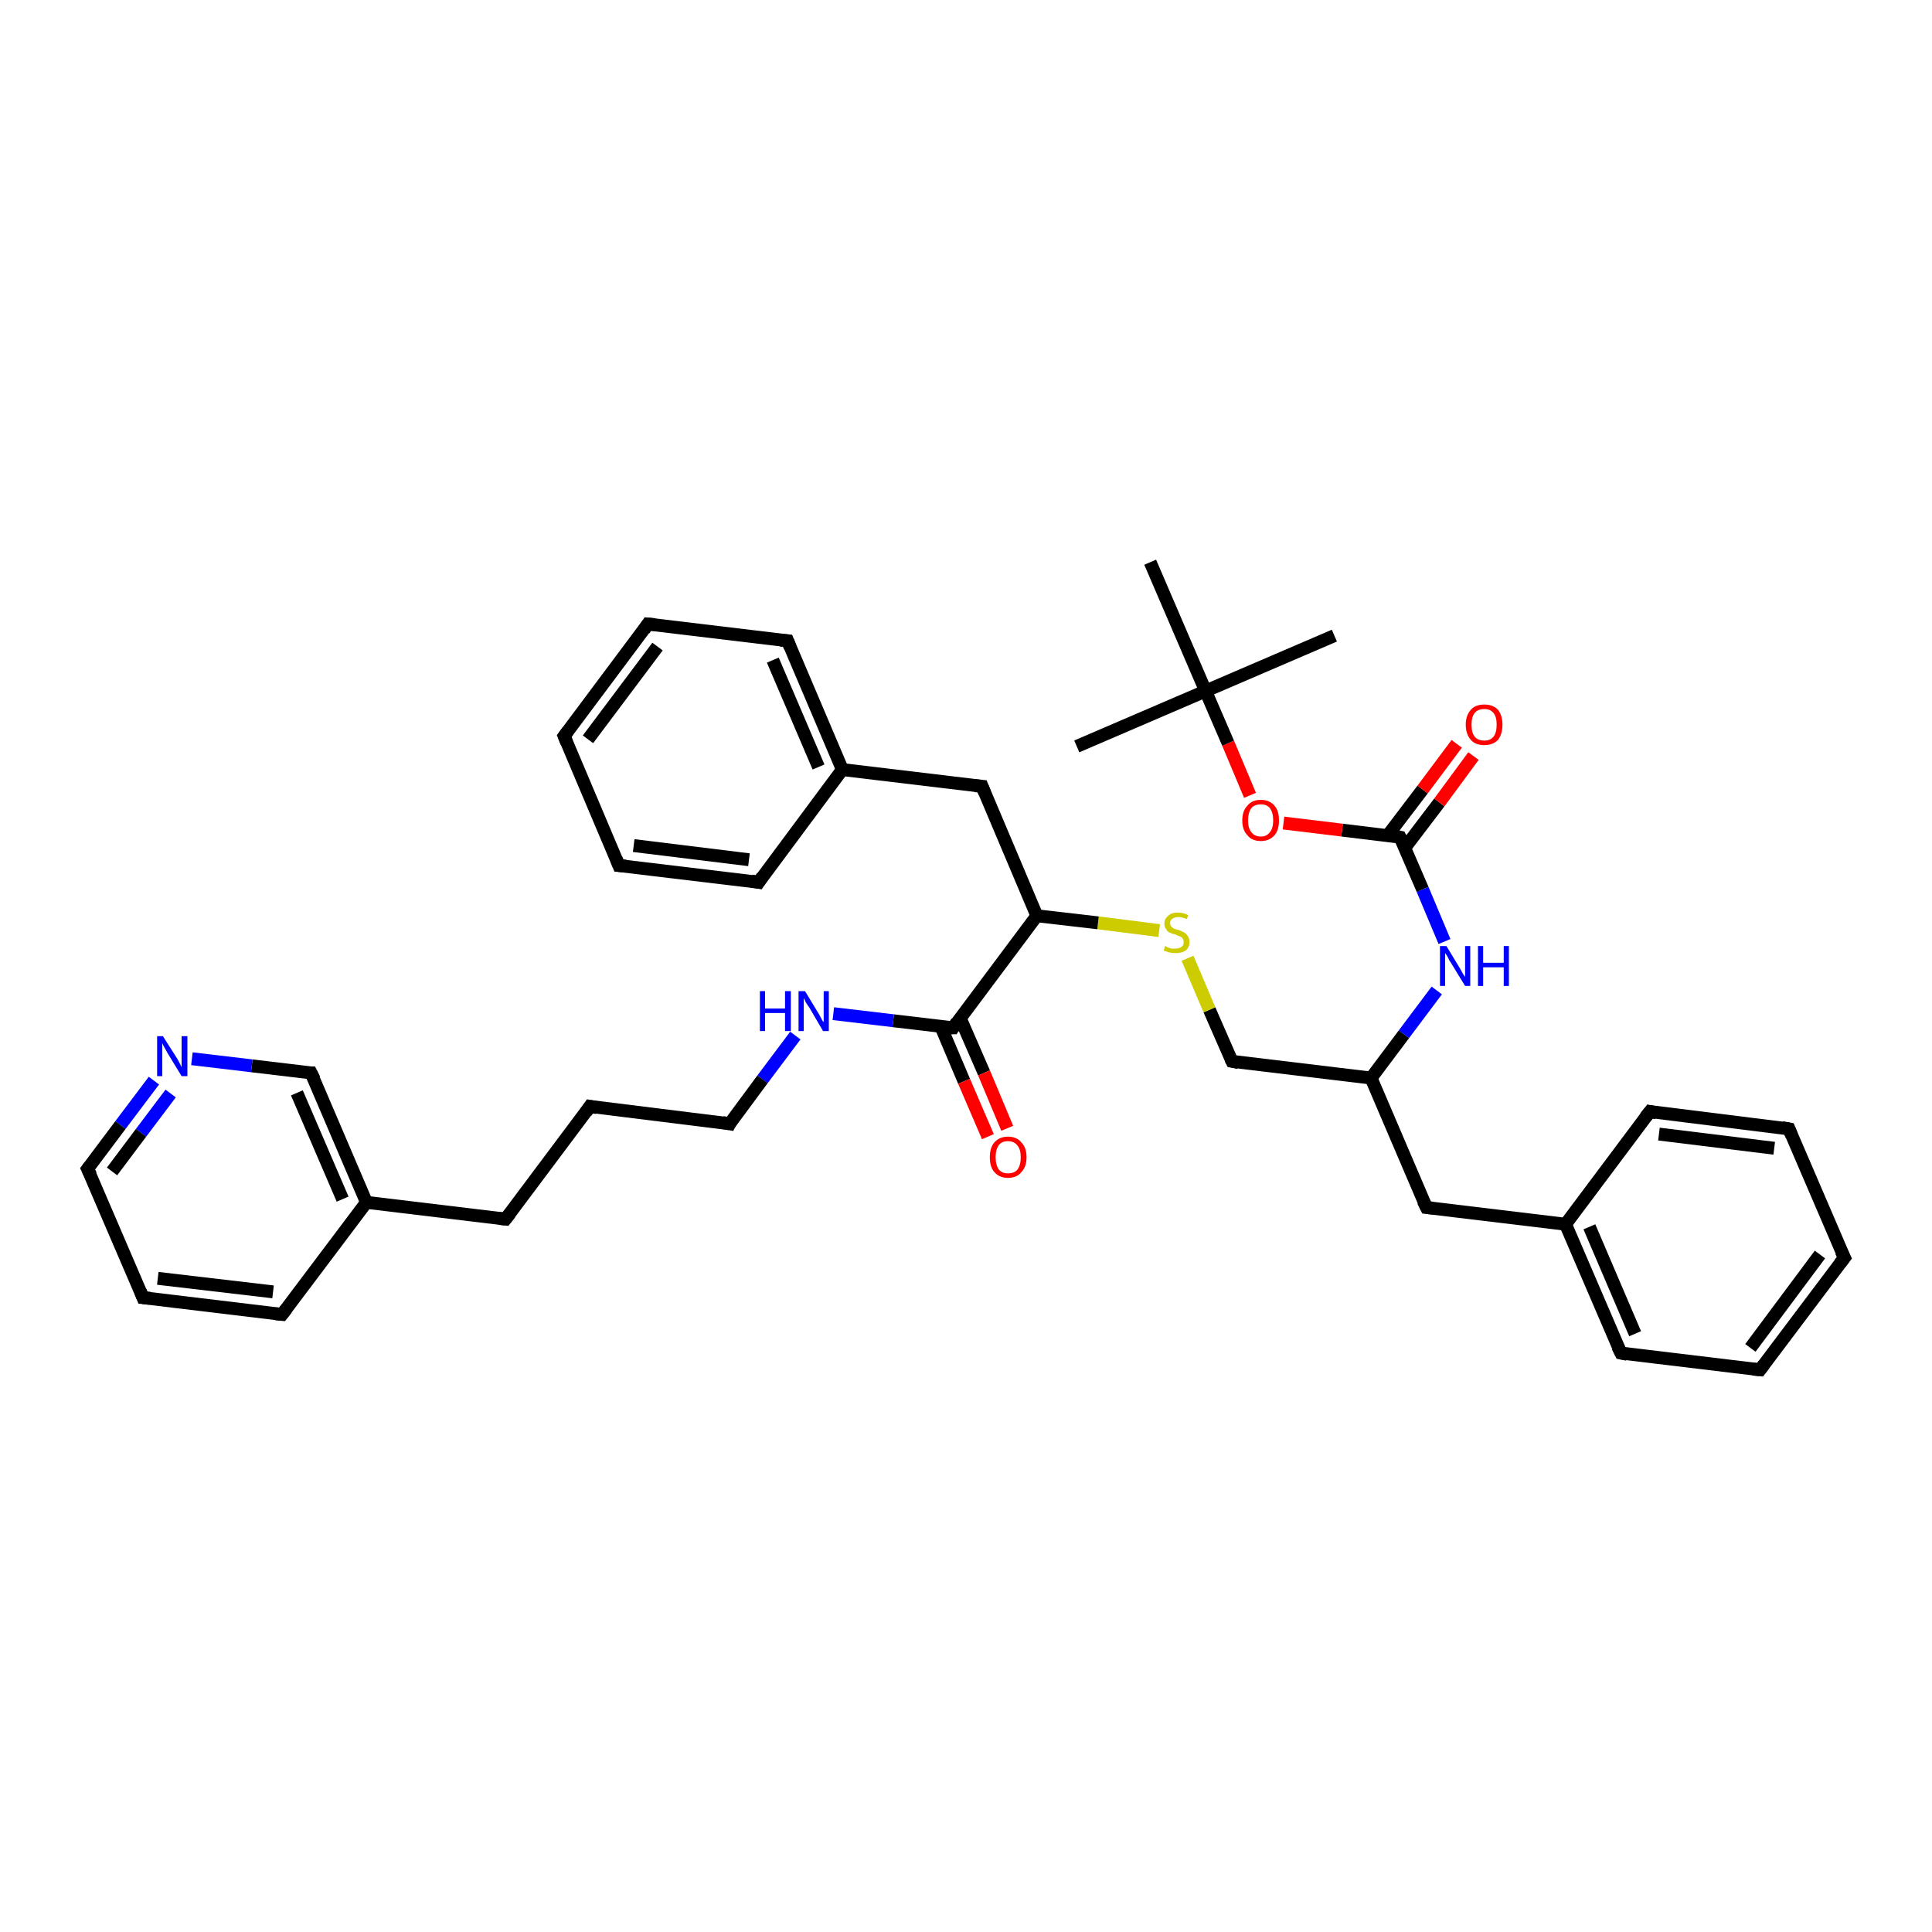 <?xml version='1.0' encoding='iso-8859-1'?>
<svg version='1.1' baseProfile='full'
              xmlns='http://www.w3.org/2000/svg'
                      xmlns:rdkit='http://www.rdkit.org/xml'
                      xmlns:xlink='http://www.w3.org/1999/xlink'
                  xml:space='preserve'
width='300px' height='300px' viewBox='0 0 300 300'>
<!-- END OF HEADER -->
<rect style='opacity:1.0;fill:#FFFFFF;stroke:none' width='300.0' height='300.0' x='0.0' y='0.0'> </rect>
<path class='bond-0 atom-0 atom-1' d='M 191.3,164.8 L 212.9,167.4' style='fill:none;fill-rule:evenodd;stroke:#000000;stroke-width:2.0px;stroke-linecap:butt;stroke-linejoin:miter;stroke-opacity:1' />
<path class='bond-1 atom-1 atom-2' d='M 212.9,167.4 L 221.5,187.5' style='fill:none;fill-rule:evenodd;stroke:#000000;stroke-width:2.0px;stroke-linecap:butt;stroke-linejoin:miter;stroke-opacity:1' />
<path class='bond-2 atom-2 atom-3' d='M 221.5,187.5 L 243.1,190.1' style='fill:none;fill-rule:evenodd;stroke:#000000;stroke-width:2.0px;stroke-linecap:butt;stroke-linejoin:miter;stroke-opacity:1' />
<path class='bond-3 atom-3 atom-4' d='M 243.1,190.1 L 251.7,210.1' style='fill:none;fill-rule:evenodd;stroke:#000000;stroke-width:2.0px;stroke-linecap:butt;stroke-linejoin:miter;stroke-opacity:1' />
<path class='bond-3 atom-3 atom-4' d='M 246.8,190.5 L 253.9,207.1' style='fill:none;fill-rule:evenodd;stroke:#000000;stroke-width:2.0px;stroke-linecap:butt;stroke-linejoin:miter;stroke-opacity:1' />
<path class='bond-4 atom-4 atom-5' d='M 251.7,210.1 L 273.3,212.7' style='fill:none;fill-rule:evenodd;stroke:#000000;stroke-width:2.0px;stroke-linecap:butt;stroke-linejoin:miter;stroke-opacity:1' />
<path class='bond-5 atom-5 atom-6' d='M 273.3,212.7 L 286.4,195.3' style='fill:none;fill-rule:evenodd;stroke:#000000;stroke-width:2.0px;stroke-linecap:butt;stroke-linejoin:miter;stroke-opacity:1' />
<path class='bond-5 atom-5 atom-6' d='M 271.8,209.3 L 282.6,194.8' style='fill:none;fill-rule:evenodd;stroke:#000000;stroke-width:2.0px;stroke-linecap:butt;stroke-linejoin:miter;stroke-opacity:1' />
<path class='bond-6 atom-6 atom-7' d='M 286.4,195.3 L 277.8,175.3' style='fill:none;fill-rule:evenodd;stroke:#000000;stroke-width:2.0px;stroke-linecap:butt;stroke-linejoin:miter;stroke-opacity:1' />
<path class='bond-7 atom-7 atom-8' d='M 277.8,175.3 L 256.2,172.6' style='fill:none;fill-rule:evenodd;stroke:#000000;stroke-width:2.0px;stroke-linecap:butt;stroke-linejoin:miter;stroke-opacity:1' />
<path class='bond-7 atom-7 atom-8' d='M 275.5,178.3 L 257.6,176.1' style='fill:none;fill-rule:evenodd;stroke:#000000;stroke-width:2.0px;stroke-linecap:butt;stroke-linejoin:miter;stroke-opacity:1' />
<path class='bond-8 atom-1 atom-9' d='M 212.9,167.4 L 218.0,160.6' style='fill:none;fill-rule:evenodd;stroke:#000000;stroke-width:2.0px;stroke-linecap:butt;stroke-linejoin:miter;stroke-opacity:1' />
<path class='bond-8 atom-1 atom-9' d='M 218.0,160.6 L 223.1,153.8' style='fill:none;fill-rule:evenodd;stroke:#0000FF;stroke-width:2.0px;stroke-linecap:butt;stroke-linejoin:miter;stroke-opacity:1' />
<path class='bond-9 atom-9 atom-10' d='M 224.3,146.2 L 220.9,138.1' style='fill:none;fill-rule:evenodd;stroke:#0000FF;stroke-width:2.0px;stroke-linecap:butt;stroke-linejoin:miter;stroke-opacity:1' />
<path class='bond-9 atom-9 atom-10' d='M 220.9,138.1 L 217.4,130.0' style='fill:none;fill-rule:evenodd;stroke:#000000;stroke-width:2.0px;stroke-linecap:butt;stroke-linejoin:miter;stroke-opacity:1' />
<path class='bond-10 atom-10 atom-11' d='M 217.4,130.0 L 208.4,128.9' style='fill:none;fill-rule:evenodd;stroke:#000000;stroke-width:2.0px;stroke-linecap:butt;stroke-linejoin:miter;stroke-opacity:1' />
<path class='bond-10 atom-10 atom-11' d='M 208.4,128.9 L 199.3,127.8' style='fill:none;fill-rule:evenodd;stroke:#FF0000;stroke-width:2.0px;stroke-linecap:butt;stroke-linejoin:miter;stroke-opacity:1' />
<path class='bond-11 atom-11 atom-12' d='M 194.1,123.5 L 190.7,115.4' style='fill:none;fill-rule:evenodd;stroke:#FF0000;stroke-width:2.0px;stroke-linecap:butt;stroke-linejoin:miter;stroke-opacity:1' />
<path class='bond-11 atom-11 atom-12' d='M 190.7,115.4 L 187.2,107.3' style='fill:none;fill-rule:evenodd;stroke:#000000;stroke-width:2.0px;stroke-linecap:butt;stroke-linejoin:miter;stroke-opacity:1' />
<path class='bond-12 atom-12 atom-13' d='M 187.2,107.3 L 167.2,115.9' style='fill:none;fill-rule:evenodd;stroke:#000000;stroke-width:2.0px;stroke-linecap:butt;stroke-linejoin:miter;stroke-opacity:1' />
<path class='bond-13 atom-12 atom-14' d='M 187.2,107.3 L 207.2,98.7' style='fill:none;fill-rule:evenodd;stroke:#000000;stroke-width:2.0px;stroke-linecap:butt;stroke-linejoin:miter;stroke-opacity:1' />
<path class='bond-14 atom-12 atom-15' d='M 187.2,107.3 L 178.6,87.3' style='fill:none;fill-rule:evenodd;stroke:#000000;stroke-width:2.0px;stroke-linecap:butt;stroke-linejoin:miter;stroke-opacity:1' />
<path class='bond-15 atom-10 atom-16' d='M 218.1,131.7 L 223.5,124.6' style='fill:none;fill-rule:evenodd;stroke:#000000;stroke-width:2.0px;stroke-linecap:butt;stroke-linejoin:miter;stroke-opacity:1' />
<path class='bond-15 atom-10 atom-16' d='M 223.5,124.6 L 228.8,117.4' style='fill:none;fill-rule:evenodd;stroke:#FF0000;stroke-width:2.0px;stroke-linecap:butt;stroke-linejoin:miter;stroke-opacity:1' />
<path class='bond-15 atom-10 atom-16' d='M 215.5,129.7 L 220.9,122.6' style='fill:none;fill-rule:evenodd;stroke:#000000;stroke-width:2.0px;stroke-linecap:butt;stroke-linejoin:miter;stroke-opacity:1' />
<path class='bond-15 atom-10 atom-16' d='M 220.9,122.6 L 226.2,115.5' style='fill:none;fill-rule:evenodd;stroke:#FF0000;stroke-width:2.0px;stroke-linecap:butt;stroke-linejoin:miter;stroke-opacity:1' />
<path class='bond-16 atom-0 atom-17' d='M 191.3,164.8 L 187.8,156.8' style='fill:none;fill-rule:evenodd;stroke:#000000;stroke-width:2.0px;stroke-linecap:butt;stroke-linejoin:miter;stroke-opacity:1' />
<path class='bond-16 atom-0 atom-17' d='M 187.8,156.8 L 184.4,148.8' style='fill:none;fill-rule:evenodd;stroke:#CCCC00;stroke-width:2.0px;stroke-linecap:butt;stroke-linejoin:miter;stroke-opacity:1' />
<path class='bond-17 atom-17 atom-18' d='M 180.0,144.5 L 170.5,143.3' style='fill:none;fill-rule:evenodd;stroke:#CCCC00;stroke-width:2.0px;stroke-linecap:butt;stroke-linejoin:miter;stroke-opacity:1' />
<path class='bond-17 atom-17 atom-18' d='M 170.5,143.3 L 161.0,142.2' style='fill:none;fill-rule:evenodd;stroke:#000000;stroke-width:2.0px;stroke-linecap:butt;stroke-linejoin:miter;stroke-opacity:1' />
<path class='bond-18 atom-18 atom-19' d='M 161.0,142.2 L 148.0,159.6' style='fill:none;fill-rule:evenodd;stroke:#000000;stroke-width:2.0px;stroke-linecap:butt;stroke-linejoin:miter;stroke-opacity:1' />
<path class='bond-19 atom-19 atom-20' d='M 148.0,159.6 L 138.7,158.5' style='fill:none;fill-rule:evenodd;stroke:#000000;stroke-width:2.0px;stroke-linecap:butt;stroke-linejoin:miter;stroke-opacity:1' />
<path class='bond-19 atom-19 atom-20' d='M 138.7,158.5 L 129.4,157.4' style='fill:none;fill-rule:evenodd;stroke:#0000FF;stroke-width:2.0px;stroke-linecap:butt;stroke-linejoin:miter;stroke-opacity:1' />
<path class='bond-20 atom-20 atom-21' d='M 123.5,160.8 L 118.4,167.6' style='fill:none;fill-rule:evenodd;stroke:#0000FF;stroke-width:2.0px;stroke-linecap:butt;stroke-linejoin:miter;stroke-opacity:1' />
<path class='bond-20 atom-20 atom-21' d='M 118.4,167.6 L 113.3,174.5' style='fill:none;fill-rule:evenodd;stroke:#000000;stroke-width:2.0px;stroke-linecap:butt;stroke-linejoin:miter;stroke-opacity:1' />
<path class='bond-21 atom-21 atom-22' d='M 113.3,174.5 L 91.6,171.8' style='fill:none;fill-rule:evenodd;stroke:#000000;stroke-width:2.0px;stroke-linecap:butt;stroke-linejoin:miter;stroke-opacity:1' />
<path class='bond-22 atom-22 atom-23' d='M 91.6,171.8 L 78.5,189.3' style='fill:none;fill-rule:evenodd;stroke:#000000;stroke-width:2.0px;stroke-linecap:butt;stroke-linejoin:miter;stroke-opacity:1' />
<path class='bond-23 atom-23 atom-24' d='M 78.5,189.3 L 56.9,186.7' style='fill:none;fill-rule:evenodd;stroke:#000000;stroke-width:2.0px;stroke-linecap:butt;stroke-linejoin:miter;stroke-opacity:1' />
<path class='bond-24 atom-24 atom-25' d='M 56.9,186.7 L 48.3,166.6' style='fill:none;fill-rule:evenodd;stroke:#000000;stroke-width:2.0px;stroke-linecap:butt;stroke-linejoin:miter;stroke-opacity:1' />
<path class='bond-24 atom-24 atom-25' d='M 53.2,186.2 L 46.1,169.7' style='fill:none;fill-rule:evenodd;stroke:#000000;stroke-width:2.0px;stroke-linecap:butt;stroke-linejoin:miter;stroke-opacity:1' />
<path class='bond-25 atom-25 atom-26' d='M 48.3,166.6 L 39.1,165.5' style='fill:none;fill-rule:evenodd;stroke:#000000;stroke-width:2.0px;stroke-linecap:butt;stroke-linejoin:miter;stroke-opacity:1' />
<path class='bond-25 atom-25 atom-26' d='M 39.1,165.5 L 29.8,164.4' style='fill:none;fill-rule:evenodd;stroke:#0000FF;stroke-width:2.0px;stroke-linecap:butt;stroke-linejoin:miter;stroke-opacity:1' />
<path class='bond-26 atom-26 atom-27' d='M 23.9,167.8 L 18.7,174.7' style='fill:none;fill-rule:evenodd;stroke:#0000FF;stroke-width:2.0px;stroke-linecap:butt;stroke-linejoin:miter;stroke-opacity:1' />
<path class='bond-26 atom-26 atom-27' d='M 18.7,174.7 L 13.6,181.5' style='fill:none;fill-rule:evenodd;stroke:#000000;stroke-width:2.0px;stroke-linecap:butt;stroke-linejoin:miter;stroke-opacity:1' />
<path class='bond-26 atom-26 atom-27' d='M 26.5,169.8 L 21.9,175.9' style='fill:none;fill-rule:evenodd;stroke:#0000FF;stroke-width:2.0px;stroke-linecap:butt;stroke-linejoin:miter;stroke-opacity:1' />
<path class='bond-26 atom-26 atom-27' d='M 21.9,175.9 L 17.4,181.9' style='fill:none;fill-rule:evenodd;stroke:#000000;stroke-width:2.0px;stroke-linecap:butt;stroke-linejoin:miter;stroke-opacity:1' />
<path class='bond-27 atom-27 atom-28' d='M 13.6,181.5 L 22.2,201.5' style='fill:none;fill-rule:evenodd;stroke:#000000;stroke-width:2.0px;stroke-linecap:butt;stroke-linejoin:miter;stroke-opacity:1' />
<path class='bond-28 atom-28 atom-29' d='M 22.2,201.5 L 43.8,204.1' style='fill:none;fill-rule:evenodd;stroke:#000000;stroke-width:2.0px;stroke-linecap:butt;stroke-linejoin:miter;stroke-opacity:1' />
<path class='bond-28 atom-28 atom-29' d='M 24.5,198.5 L 42.4,200.6' style='fill:none;fill-rule:evenodd;stroke:#000000;stroke-width:2.0px;stroke-linecap:butt;stroke-linejoin:miter;stroke-opacity:1' />
<path class='bond-29 atom-19 atom-30' d='M 146.1,159.4 L 149.7,167.9' style='fill:none;fill-rule:evenodd;stroke:#000000;stroke-width:2.0px;stroke-linecap:butt;stroke-linejoin:miter;stroke-opacity:1' />
<path class='bond-29 atom-19 atom-30' d='M 149.7,167.9 L 153.4,176.5' style='fill:none;fill-rule:evenodd;stroke:#FF0000;stroke-width:2.0px;stroke-linecap:butt;stroke-linejoin:miter;stroke-opacity:1' />
<path class='bond-29 atom-19 atom-30' d='M 149.1,158.1 L 152.8,166.6' style='fill:none;fill-rule:evenodd;stroke:#000000;stroke-width:2.0px;stroke-linecap:butt;stroke-linejoin:miter;stroke-opacity:1' />
<path class='bond-29 atom-19 atom-30' d='M 152.8,166.6 L 156.4,175.2' style='fill:none;fill-rule:evenodd;stroke:#FF0000;stroke-width:2.0px;stroke-linecap:butt;stroke-linejoin:miter;stroke-opacity:1' />
<path class='bond-30 atom-18 atom-31' d='M 161.0,142.2 L 152.5,122.1' style='fill:none;fill-rule:evenodd;stroke:#000000;stroke-width:2.0px;stroke-linecap:butt;stroke-linejoin:miter;stroke-opacity:1' />
<path class='bond-31 atom-31 atom-32' d='M 152.5,122.1 L 130.8,119.5' style='fill:none;fill-rule:evenodd;stroke:#000000;stroke-width:2.0px;stroke-linecap:butt;stroke-linejoin:miter;stroke-opacity:1' />
<path class='bond-32 atom-32 atom-33' d='M 130.8,119.5 L 122.3,99.5' style='fill:none;fill-rule:evenodd;stroke:#000000;stroke-width:2.0px;stroke-linecap:butt;stroke-linejoin:miter;stroke-opacity:1' />
<path class='bond-32 atom-32 atom-33' d='M 127.1,119.1 L 120.0,102.5' style='fill:none;fill-rule:evenodd;stroke:#000000;stroke-width:2.0px;stroke-linecap:butt;stroke-linejoin:miter;stroke-opacity:1' />
<path class='bond-33 atom-33 atom-34' d='M 122.3,99.5 L 100.6,96.9' style='fill:none;fill-rule:evenodd;stroke:#000000;stroke-width:2.0px;stroke-linecap:butt;stroke-linejoin:miter;stroke-opacity:1' />
<path class='bond-34 atom-34 atom-35' d='M 100.6,96.9 L 87.6,114.3' style='fill:none;fill-rule:evenodd;stroke:#000000;stroke-width:2.0px;stroke-linecap:butt;stroke-linejoin:miter;stroke-opacity:1' />
<path class='bond-34 atom-34 atom-35' d='M 102.1,100.4 L 91.3,114.8' style='fill:none;fill-rule:evenodd;stroke:#000000;stroke-width:2.0px;stroke-linecap:butt;stroke-linejoin:miter;stroke-opacity:1' />
<path class='bond-35 atom-35 atom-36' d='M 87.6,114.3 L 96.1,134.4' style='fill:none;fill-rule:evenodd;stroke:#000000;stroke-width:2.0px;stroke-linecap:butt;stroke-linejoin:miter;stroke-opacity:1' />
<path class='bond-36 atom-36 atom-37' d='M 96.1,134.4 L 117.8,137.0' style='fill:none;fill-rule:evenodd;stroke:#000000;stroke-width:2.0px;stroke-linecap:butt;stroke-linejoin:miter;stroke-opacity:1' />
<path class='bond-36 atom-36 atom-37' d='M 98.4,131.3 L 116.3,133.5' style='fill:none;fill-rule:evenodd;stroke:#000000;stroke-width:2.0px;stroke-linecap:butt;stroke-linejoin:miter;stroke-opacity:1' />
<path class='bond-37 atom-8 atom-3' d='M 256.2,172.6 L 243.1,190.1' style='fill:none;fill-rule:evenodd;stroke:#000000;stroke-width:2.0px;stroke-linecap:butt;stroke-linejoin:miter;stroke-opacity:1' />
<path class='bond-38 atom-29 atom-24' d='M 43.8,204.1 L 56.9,186.7' style='fill:none;fill-rule:evenodd;stroke:#000000;stroke-width:2.0px;stroke-linecap:butt;stroke-linejoin:miter;stroke-opacity:1' />
<path class='bond-39 atom-37 atom-32' d='M 117.8,137.0 L 130.8,119.5' style='fill:none;fill-rule:evenodd;stroke:#000000;stroke-width:2.0px;stroke-linecap:butt;stroke-linejoin:miter;stroke-opacity:1' />
<path d='M 192.3,165.0 L 191.3,164.8 L 191.1,164.4' style='fill:none;stroke:#000000;stroke-width:2.0px;stroke-linecap:butt;stroke-linejoin:miter;stroke-opacity:1;' />
<path d='M 221.0,186.5 L 221.5,187.5 L 222.5,187.6' style='fill:none;stroke:#000000;stroke-width:2.0px;stroke-linecap:butt;stroke-linejoin:miter;stroke-opacity:1;' />
<path d='M 251.2,209.1 L 251.7,210.1 L 252.7,210.3' style='fill:none;stroke:#000000;stroke-width:2.0px;stroke-linecap:butt;stroke-linejoin:miter;stroke-opacity:1;' />
<path d='M 272.2,212.6 L 273.3,212.7 L 273.9,211.9' style='fill:none;stroke:#000000;stroke-width:2.0px;stroke-linecap:butt;stroke-linejoin:miter;stroke-opacity:1;' />
<path d='M 285.7,196.2 L 286.4,195.3 L 285.9,194.3' style='fill:none;stroke:#000000;stroke-width:2.0px;stroke-linecap:butt;stroke-linejoin:miter;stroke-opacity:1;' />
<path d='M 278.2,176.3 L 277.8,175.3 L 276.7,175.1' style='fill:none;stroke:#000000;stroke-width:2.0px;stroke-linecap:butt;stroke-linejoin:miter;stroke-opacity:1;' />
<path d='M 257.2,172.8 L 256.2,172.6 L 255.5,173.5' style='fill:none;stroke:#000000;stroke-width:2.0px;stroke-linecap:butt;stroke-linejoin:miter;stroke-opacity:1;' />
<path d='M 217.6,130.4 L 217.4,130.0 L 216.9,129.9' style='fill:none;stroke:#000000;stroke-width:2.0px;stroke-linecap:butt;stroke-linejoin:miter;stroke-opacity:1;' />
<path d='M 148.6,158.7 L 148.0,159.6 L 147.5,159.6' style='fill:none;stroke:#000000;stroke-width:2.0px;stroke-linecap:butt;stroke-linejoin:miter;stroke-opacity:1;' />
<path d='M 113.5,174.1 L 113.3,174.5 L 112.2,174.3' style='fill:none;stroke:#000000;stroke-width:2.0px;stroke-linecap:butt;stroke-linejoin:miter;stroke-opacity:1;' />
<path d='M 92.7,172.0 L 91.6,171.8 L 91.0,172.7' style='fill:none;stroke:#000000;stroke-width:2.0px;stroke-linecap:butt;stroke-linejoin:miter;stroke-opacity:1;' />
<path d='M 79.2,188.4 L 78.5,189.3 L 77.5,189.2' style='fill:none;stroke:#000000;stroke-width:2.0px;stroke-linecap:butt;stroke-linejoin:miter;stroke-opacity:1;' />
<path d='M 48.8,167.6 L 48.3,166.6 L 47.9,166.6' style='fill:none;stroke:#000000;stroke-width:2.0px;stroke-linecap:butt;stroke-linejoin:miter;stroke-opacity:1;' />
<path d='M 13.9,181.1 L 13.6,181.5 L 14.1,182.5' style='fill:none;stroke:#000000;stroke-width:2.0px;stroke-linecap:butt;stroke-linejoin:miter;stroke-opacity:1;' />
<path d='M 21.8,200.5 L 22.2,201.5 L 23.3,201.6' style='fill:none;stroke:#000000;stroke-width:2.0px;stroke-linecap:butt;stroke-linejoin:miter;stroke-opacity:1;' />
<path d='M 42.8,204.0 L 43.8,204.1 L 44.5,203.2' style='fill:none;stroke:#000000;stroke-width:2.0px;stroke-linecap:butt;stroke-linejoin:miter;stroke-opacity:1;' />
<path d='M 152.9,123.1 L 152.5,122.1 L 151.4,122.0' style='fill:none;stroke:#000000;stroke-width:2.0px;stroke-linecap:butt;stroke-linejoin:miter;stroke-opacity:1;' />
<path d='M 122.7,100.5 L 122.3,99.5 L 121.2,99.4' style='fill:none;stroke:#000000;stroke-width:2.0px;stroke-linecap:butt;stroke-linejoin:miter;stroke-opacity:1;' />
<path d='M 101.7,97.0 L 100.6,96.9 L 100.0,97.8' style='fill:none;stroke:#000000;stroke-width:2.0px;stroke-linecap:butt;stroke-linejoin:miter;stroke-opacity:1;' />
<path d='M 88.2,113.5 L 87.6,114.3 L 88.0,115.3' style='fill:none;stroke:#000000;stroke-width:2.0px;stroke-linecap:butt;stroke-linejoin:miter;stroke-opacity:1;' />
<path d='M 95.7,133.4 L 96.1,134.4 L 97.2,134.5' style='fill:none;stroke:#000000;stroke-width:2.0px;stroke-linecap:butt;stroke-linejoin:miter;stroke-opacity:1;' />
<path d='M 116.7,136.8 L 117.8,137.0 L 118.4,136.1' style='fill:none;stroke:#000000;stroke-width:2.0px;stroke-linecap:butt;stroke-linejoin:miter;stroke-opacity:1;' />
<path class='atom-9' d='M 224.6 146.9
L 226.6 150.2
Q 226.8 150.5, 227.1 151.1
Q 227.5 151.7, 227.5 151.7
L 227.5 146.9
L 228.3 146.9
L 228.3 153.1
L 227.5 153.1
L 225.3 149.5
Q 225.0 149.1, 224.8 148.6
Q 224.5 148.1, 224.4 148.0
L 224.4 153.1
L 223.6 153.1
L 223.6 146.9
L 224.6 146.9
' fill='#0000FF'/>
<path class='atom-9' d='M 229.5 146.9
L 230.3 146.9
L 230.3 149.5
L 233.5 149.5
L 233.5 146.9
L 234.3 146.9
L 234.3 153.1
L 233.5 153.1
L 233.5 150.2
L 230.3 150.2
L 230.3 153.1
L 229.5 153.1
L 229.5 146.9
' fill='#0000FF'/>
<path class='atom-11' d='M 192.9 127.4
Q 192.9 125.9, 193.7 125.1
Q 194.4 124.2, 195.8 124.2
Q 197.1 124.2, 197.9 125.1
Q 198.6 125.9, 198.6 127.4
Q 198.6 128.9, 197.9 129.7
Q 197.1 130.6, 195.8 130.6
Q 194.4 130.6, 193.7 129.7
Q 192.9 128.9, 192.9 127.4
M 195.8 129.9
Q 196.7 129.9, 197.2 129.2
Q 197.7 128.6, 197.7 127.4
Q 197.7 126.2, 197.2 125.5
Q 196.7 124.9, 195.8 124.9
Q 194.8 124.9, 194.3 125.5
Q 193.8 126.2, 193.8 127.4
Q 193.8 128.6, 194.3 129.2
Q 194.8 129.9, 195.8 129.9
' fill='#FF0000'/>
<path class='atom-16' d='M 227.6 112.5
Q 227.6 111.1, 228.4 110.2
Q 229.1 109.4, 230.5 109.4
Q 231.8 109.4, 232.6 110.2
Q 233.3 111.1, 233.3 112.5
Q 233.3 114.0, 232.6 114.9
Q 231.8 115.7, 230.5 115.7
Q 229.1 115.7, 228.4 114.9
Q 227.6 114.0, 227.6 112.5
M 230.5 115.0
Q 231.4 115.0, 231.9 114.4
Q 232.4 113.8, 232.4 112.5
Q 232.4 111.3, 231.9 110.7
Q 231.4 110.1, 230.5 110.1
Q 229.5 110.1, 229.0 110.7
Q 228.5 111.3, 228.5 112.5
Q 228.5 113.8, 229.0 114.4
Q 229.5 115.0, 230.5 115.0
' fill='#FF0000'/>
<path class='atom-17' d='M 180.9 146.9
Q 181.0 146.9, 181.3 147.1
Q 181.6 147.2, 181.9 147.3
Q 182.2 147.3, 182.5 147.3
Q 183.1 147.3, 183.5 147.0
Q 183.8 146.8, 183.8 146.3
Q 183.8 145.9, 183.6 145.7
Q 183.5 145.5, 183.2 145.4
Q 182.9 145.3, 182.5 145.1
Q 182.0 145.0, 181.6 144.8
Q 181.3 144.7, 181.1 144.3
Q 180.8 144.0, 180.8 143.4
Q 180.8 142.7, 181.4 142.2
Q 181.9 141.7, 182.9 141.7
Q 183.7 141.7, 184.5 142.1
L 184.3 142.7
Q 183.5 142.4, 183.0 142.4
Q 182.4 142.4, 182.0 142.7
Q 181.7 142.9, 181.7 143.3
Q 181.7 143.7, 181.9 143.9
Q 182.1 144.1, 182.3 144.2
Q 182.5 144.3, 183.0 144.4
Q 183.5 144.6, 183.9 144.8
Q 184.2 145.0, 184.4 145.3
Q 184.7 145.7, 184.7 146.3
Q 184.7 147.1, 184.1 147.6
Q 183.5 148.0, 182.6 148.0
Q 182.0 148.0, 181.6 147.9
Q 181.2 147.8, 180.7 147.6
L 180.9 146.9
' fill='#CCCC00'/>
<path class='atom-20' d='M 118.0 153.9
L 118.8 153.9
L 118.8 156.6
L 121.9 156.6
L 121.9 153.9
L 122.8 153.9
L 122.8 160.1
L 121.9 160.1
L 121.9 157.3
L 118.8 157.3
L 118.8 160.1
L 118.0 160.1
L 118.0 153.9
' fill='#0000FF'/>
<path class='atom-20' d='M 125.0 153.9
L 127.0 157.2
Q 127.2 157.5, 127.5 158.1
Q 127.8 158.7, 127.9 158.7
L 127.9 153.9
L 128.7 153.9
L 128.7 160.1
L 127.8 160.1
L 125.7 156.5
Q 125.4 156.1, 125.1 155.6
Q 124.9 155.1, 124.8 155.0
L 124.8 160.1
L 124.0 160.1
L 124.0 153.9
L 125.0 153.9
' fill='#0000FF'/>
<path class='atom-26' d='M 25.3 160.9
L 27.4 164.2
Q 27.6 164.5, 27.9 165.1
Q 28.2 165.7, 28.2 165.7
L 28.2 160.9
L 29.1 160.9
L 29.1 167.1
L 28.2 167.1
L 26.0 163.5
Q 25.8 163.1, 25.5 162.6
Q 25.3 162.2, 25.2 162.0
L 25.2 167.1
L 24.4 167.1
L 24.4 160.9
L 25.3 160.9
' fill='#0000FF'/>
<path class='atom-30' d='M 153.7 179.7
Q 153.7 178.2, 154.4 177.4
Q 155.2 176.5, 156.5 176.5
Q 157.9 176.5, 158.6 177.4
Q 159.4 178.2, 159.4 179.7
Q 159.4 181.2, 158.6 182.0
Q 157.9 182.9, 156.5 182.9
Q 155.2 182.9, 154.4 182.0
Q 153.7 181.2, 153.7 179.7
M 156.5 182.2
Q 157.5 182.2, 158.0 181.6
Q 158.5 180.9, 158.5 179.7
Q 158.5 178.5, 158.0 177.9
Q 157.5 177.2, 156.5 177.2
Q 155.6 177.2, 155.1 177.8
Q 154.6 178.5, 154.6 179.7
Q 154.6 180.9, 155.1 181.6
Q 155.6 182.2, 156.5 182.2
' fill='#FF0000'/>
</svg>
